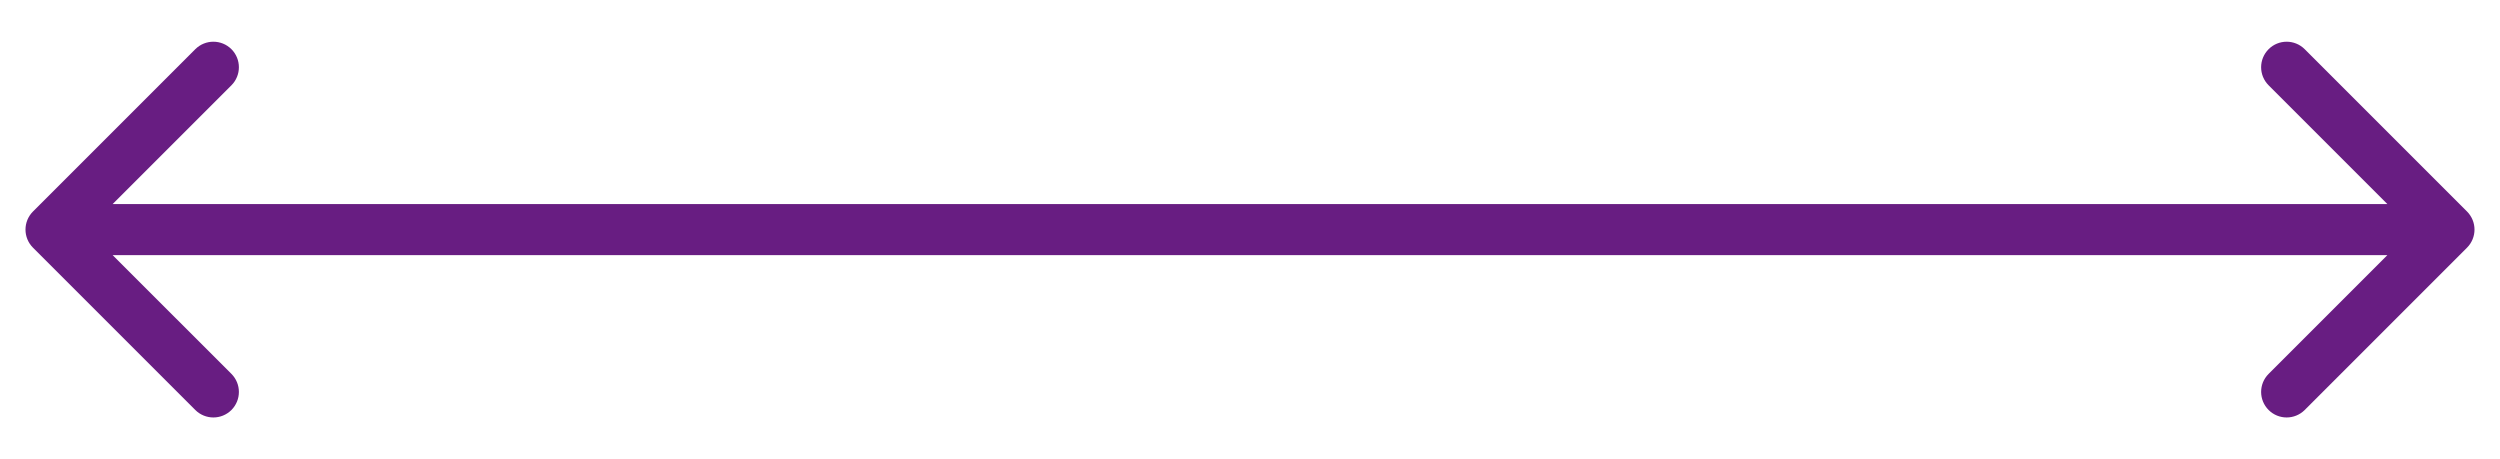 <svg width="49" height="9" viewBox="0 0 49 9" fill="none" xmlns="http://www.w3.org/2000/svg">
<mask maskUnits="userSpaceOnUse" x="0" y="0" width="0" height="0" fill="black">
<rect fill="white" width="0" height="0"/>
</mask>
<path d="M0.646 4.146C0.451 4.342 0.451 4.658 0.646 4.854L3.828 8.036C4.024 8.231 4.34 8.231 4.536 8.036C4.731 7.84 4.731 7.524 4.536 7.328L1.707 4.5L4.536 1.672C4.731 1.476 4.731 1.16 4.536 0.964C4.34 0.769 4.024 0.769 3.828 0.964L0.646 4.146ZM48.354 4.854C48.549 4.658 48.549 4.342 48.354 4.146L45.172 0.964C44.976 0.769 44.66 0.769 44.465 0.964C44.269 1.16 44.269 1.476 44.465 1.672L47.293 4.5L44.465 7.328C44.269 7.524 44.269 7.84 44.465 8.036C44.66 8.231 44.976 8.231 45.172 8.036L48.354 4.854ZM1 5L48 5V4L1 4V5Z" fill="#681D82" mask="url(#)"/>
</svg>

